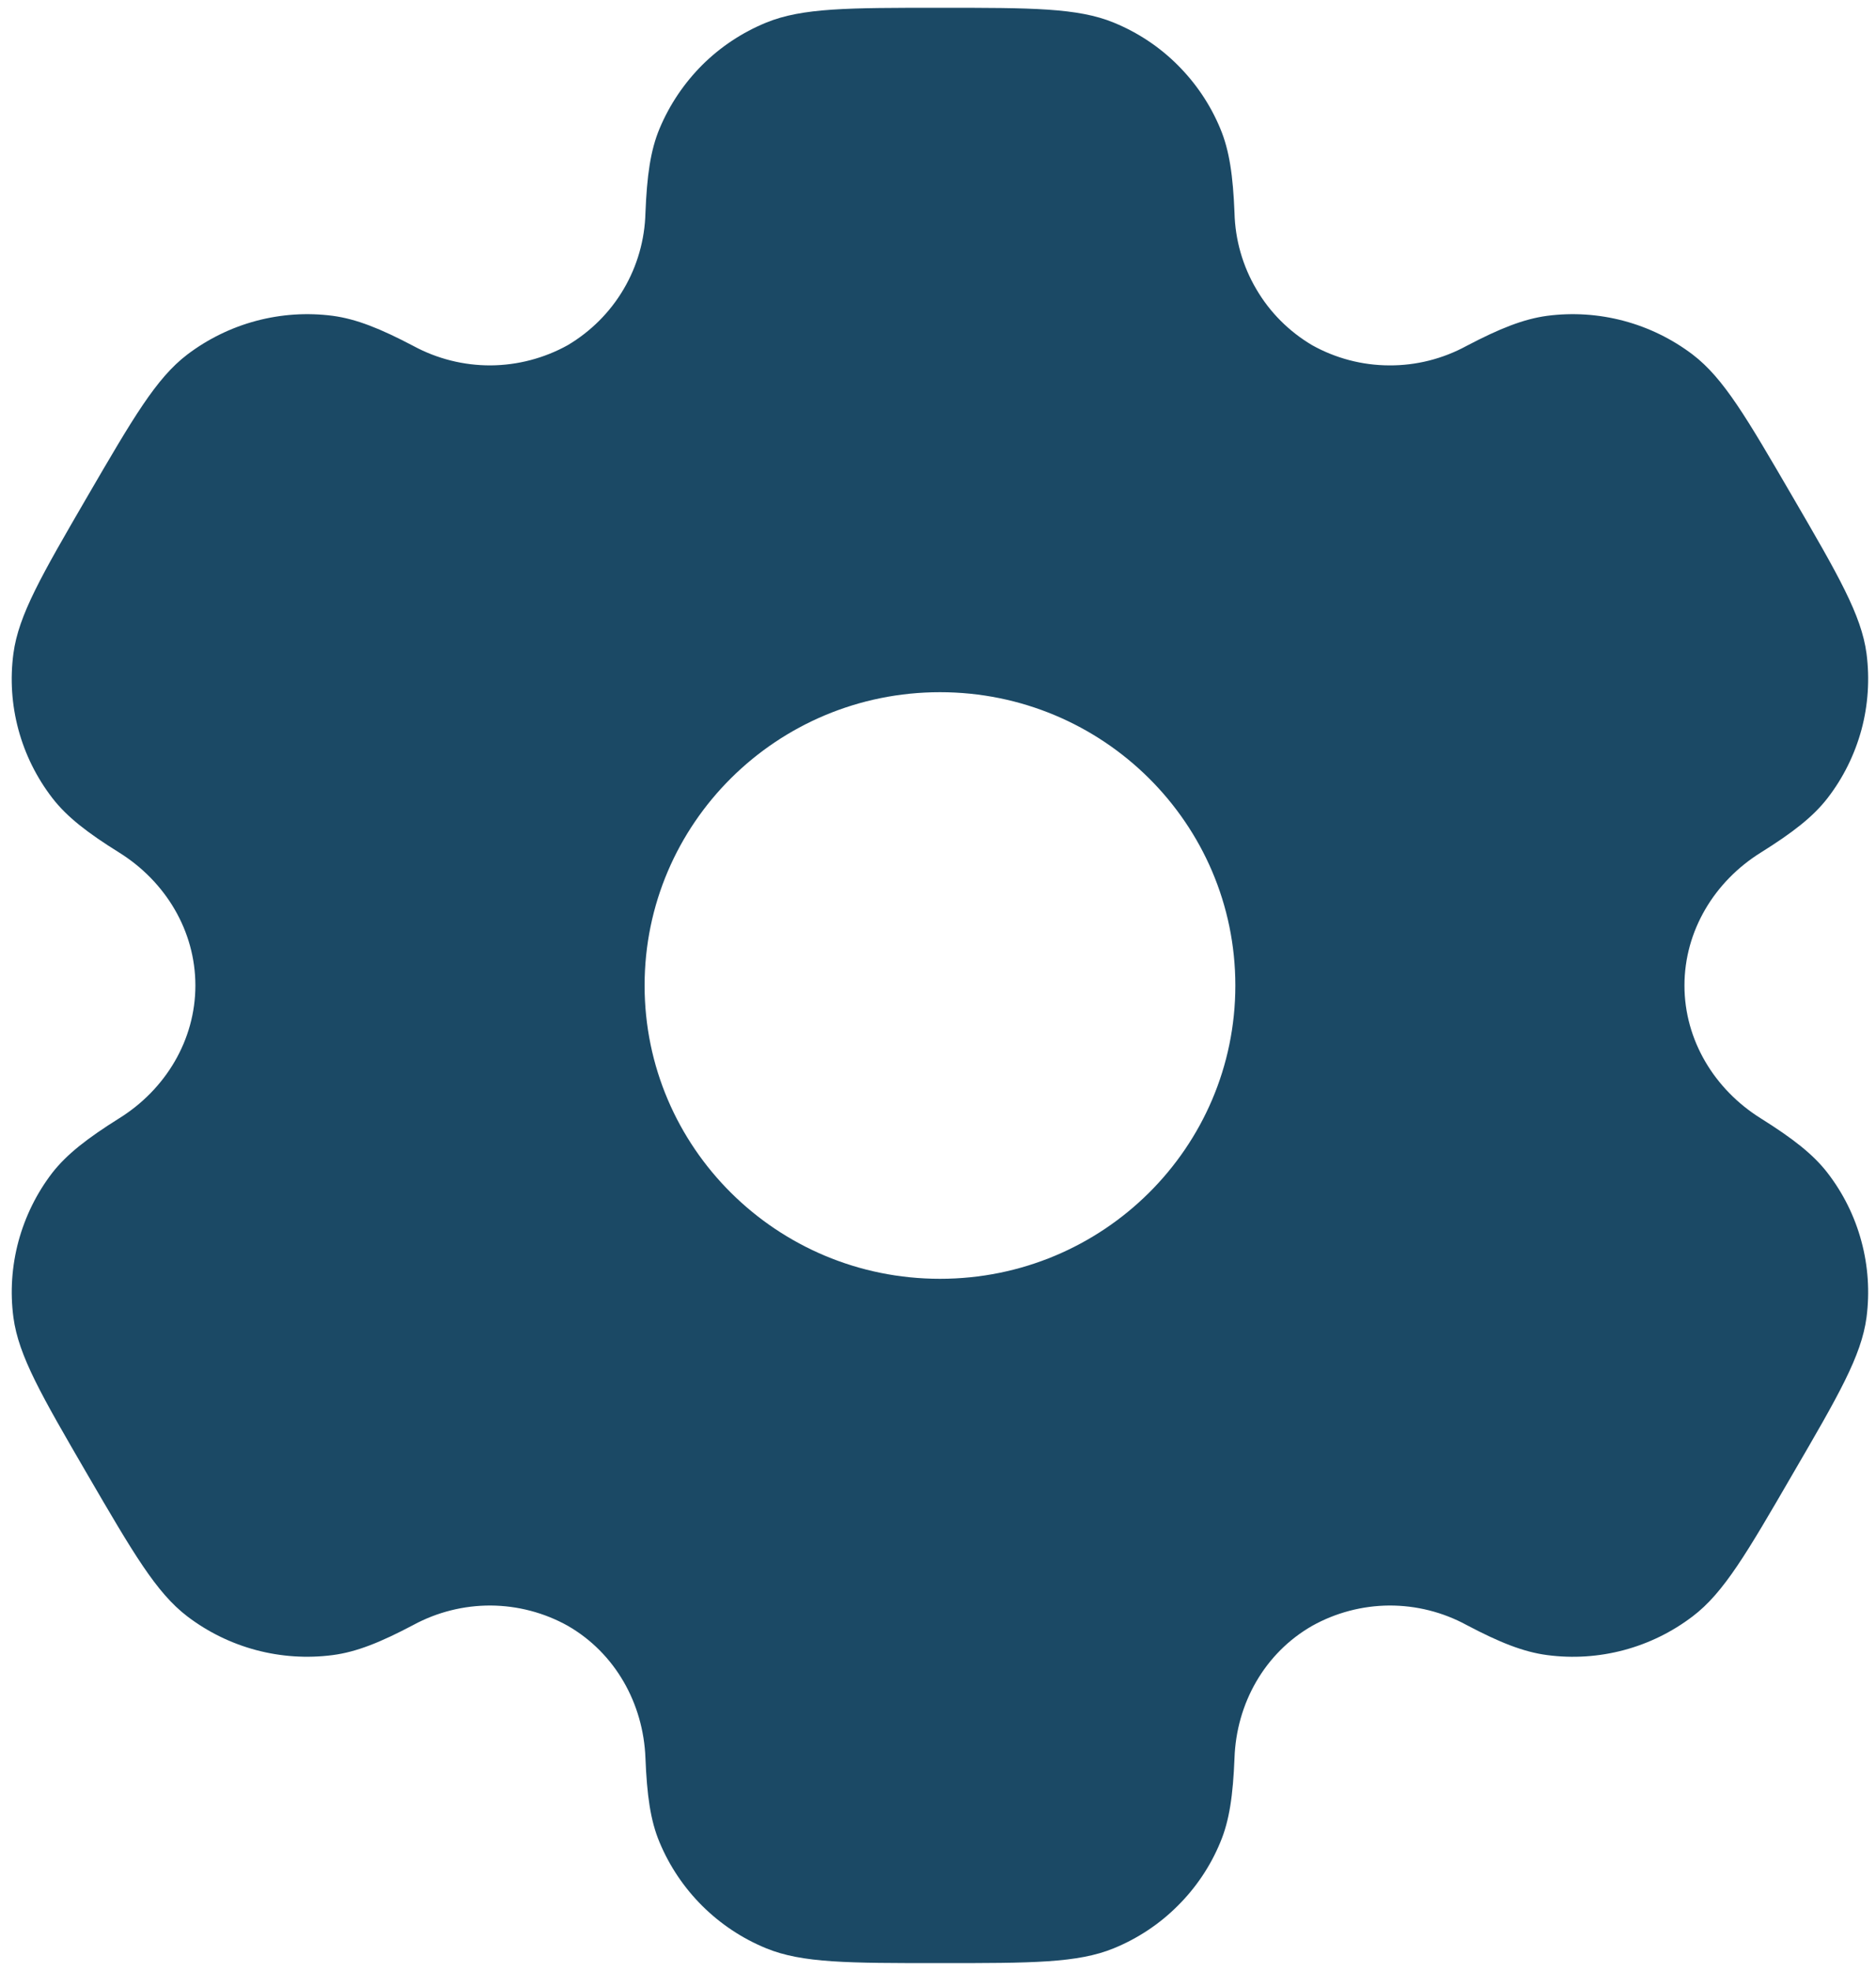 <svg width="20" height="21" viewBox="0 0 20 21" fill="none" xmlns="http://www.w3.org/2000/svg">
<path fill-rule="evenodd" clip-rule="evenodd" d="M11.874 0.241C11.489 0.083 10.999 0.083 10.021 0.083C9.043 0.083 8.554 0.083 8.168 0.241C7.914 0.345 7.682 0.498 7.487 0.692C7.293 0.886 7.138 1.116 7.032 1.369C6.934 1.602 6.897 1.874 6.881 2.268C6.874 2.554 6.794 2.834 6.649 3.08C6.504 3.327 6.298 3.532 6.052 3.678C5.801 3.817 5.518 3.891 5.231 3.893C4.943 3.894 4.66 3.823 4.407 3.686C4.055 3.501 3.8 3.399 3.548 3.365C2.997 3.293 2.439 3.442 1.996 3.778C1.665 4.03 1.42 4.451 0.931 5.291C0.442 6.132 0.198 6.552 0.143 6.963C0.07 7.511 0.22 8.065 0.559 8.504C0.714 8.704 0.931 8.872 1.268 9.082C1.765 9.391 2.083 9.918 2.083 10.5C2.083 11.081 1.765 11.608 1.269 11.916C0.931 12.128 0.714 12.296 0.558 12.495C0.391 12.712 0.269 12.96 0.197 13.225C0.126 13.489 0.107 13.765 0.143 14.036C0.198 14.447 0.442 14.867 0.931 15.708C1.421 16.549 1.665 16.968 1.996 17.221C2.438 17.558 2.996 17.706 3.548 17.634C3.8 17.601 4.055 17.499 4.407 17.313C4.66 17.176 4.944 17.105 5.231 17.106C5.519 17.108 5.802 17.182 6.053 17.322C6.559 17.613 6.859 18.15 6.881 18.731C6.897 19.127 6.934 19.398 7.032 19.63C7.245 20.14 7.653 20.547 8.168 20.758C8.553 20.916 9.043 20.916 10.021 20.916C10.999 20.916 11.489 20.916 11.874 20.758C12.128 20.654 12.36 20.501 12.554 20.307C12.749 20.114 12.904 19.884 13.009 19.63C13.107 19.398 13.145 19.127 13.161 18.731C13.181 18.15 13.482 17.612 13.99 17.322C14.241 17.182 14.524 17.108 14.811 17.106C15.098 17.105 15.382 17.176 15.634 17.313C15.986 17.499 16.242 17.601 16.494 17.634C17.046 17.707 17.604 17.558 18.046 17.221C18.377 16.97 18.622 16.549 19.11 15.708C19.6 14.867 19.844 14.448 19.899 14.036C19.934 13.765 19.916 13.489 19.844 13.224C19.773 12.96 19.65 12.712 19.482 12.495C19.328 12.296 19.11 12.128 18.774 11.917C18.277 11.608 17.958 11.081 17.958 10.5C17.958 9.918 18.277 9.391 18.773 9.083C19.11 8.872 19.328 8.704 19.483 8.504C19.651 8.287 19.773 8.039 19.845 7.775C19.916 7.511 19.934 7.235 19.899 6.963C19.844 6.553 19.6 6.132 19.11 5.291C18.621 4.451 18.377 4.031 18.046 3.778C17.603 3.442 17.045 3.293 16.494 3.365C16.242 3.399 15.986 3.501 15.634 3.686C15.382 3.823 15.098 3.895 14.81 3.893C14.523 3.892 14.24 3.818 13.989 3.678C13.742 3.532 13.537 3.327 13.393 3.08C13.248 2.834 13.168 2.554 13.161 2.268C13.145 1.873 13.107 1.602 13.009 1.369C12.904 1.116 12.749 0.886 12.554 0.692C12.36 0.498 12.128 0.345 11.874 0.241ZM10.021 13.625C11.761 13.625 13.17 12.226 13.17 10.5C13.17 8.774 11.759 7.375 10.021 7.375C8.282 7.375 6.872 8.774 6.872 10.5C6.872 12.226 8.282 13.625 10.021 13.625Z" fill="#1B4965"/>
</svg>
